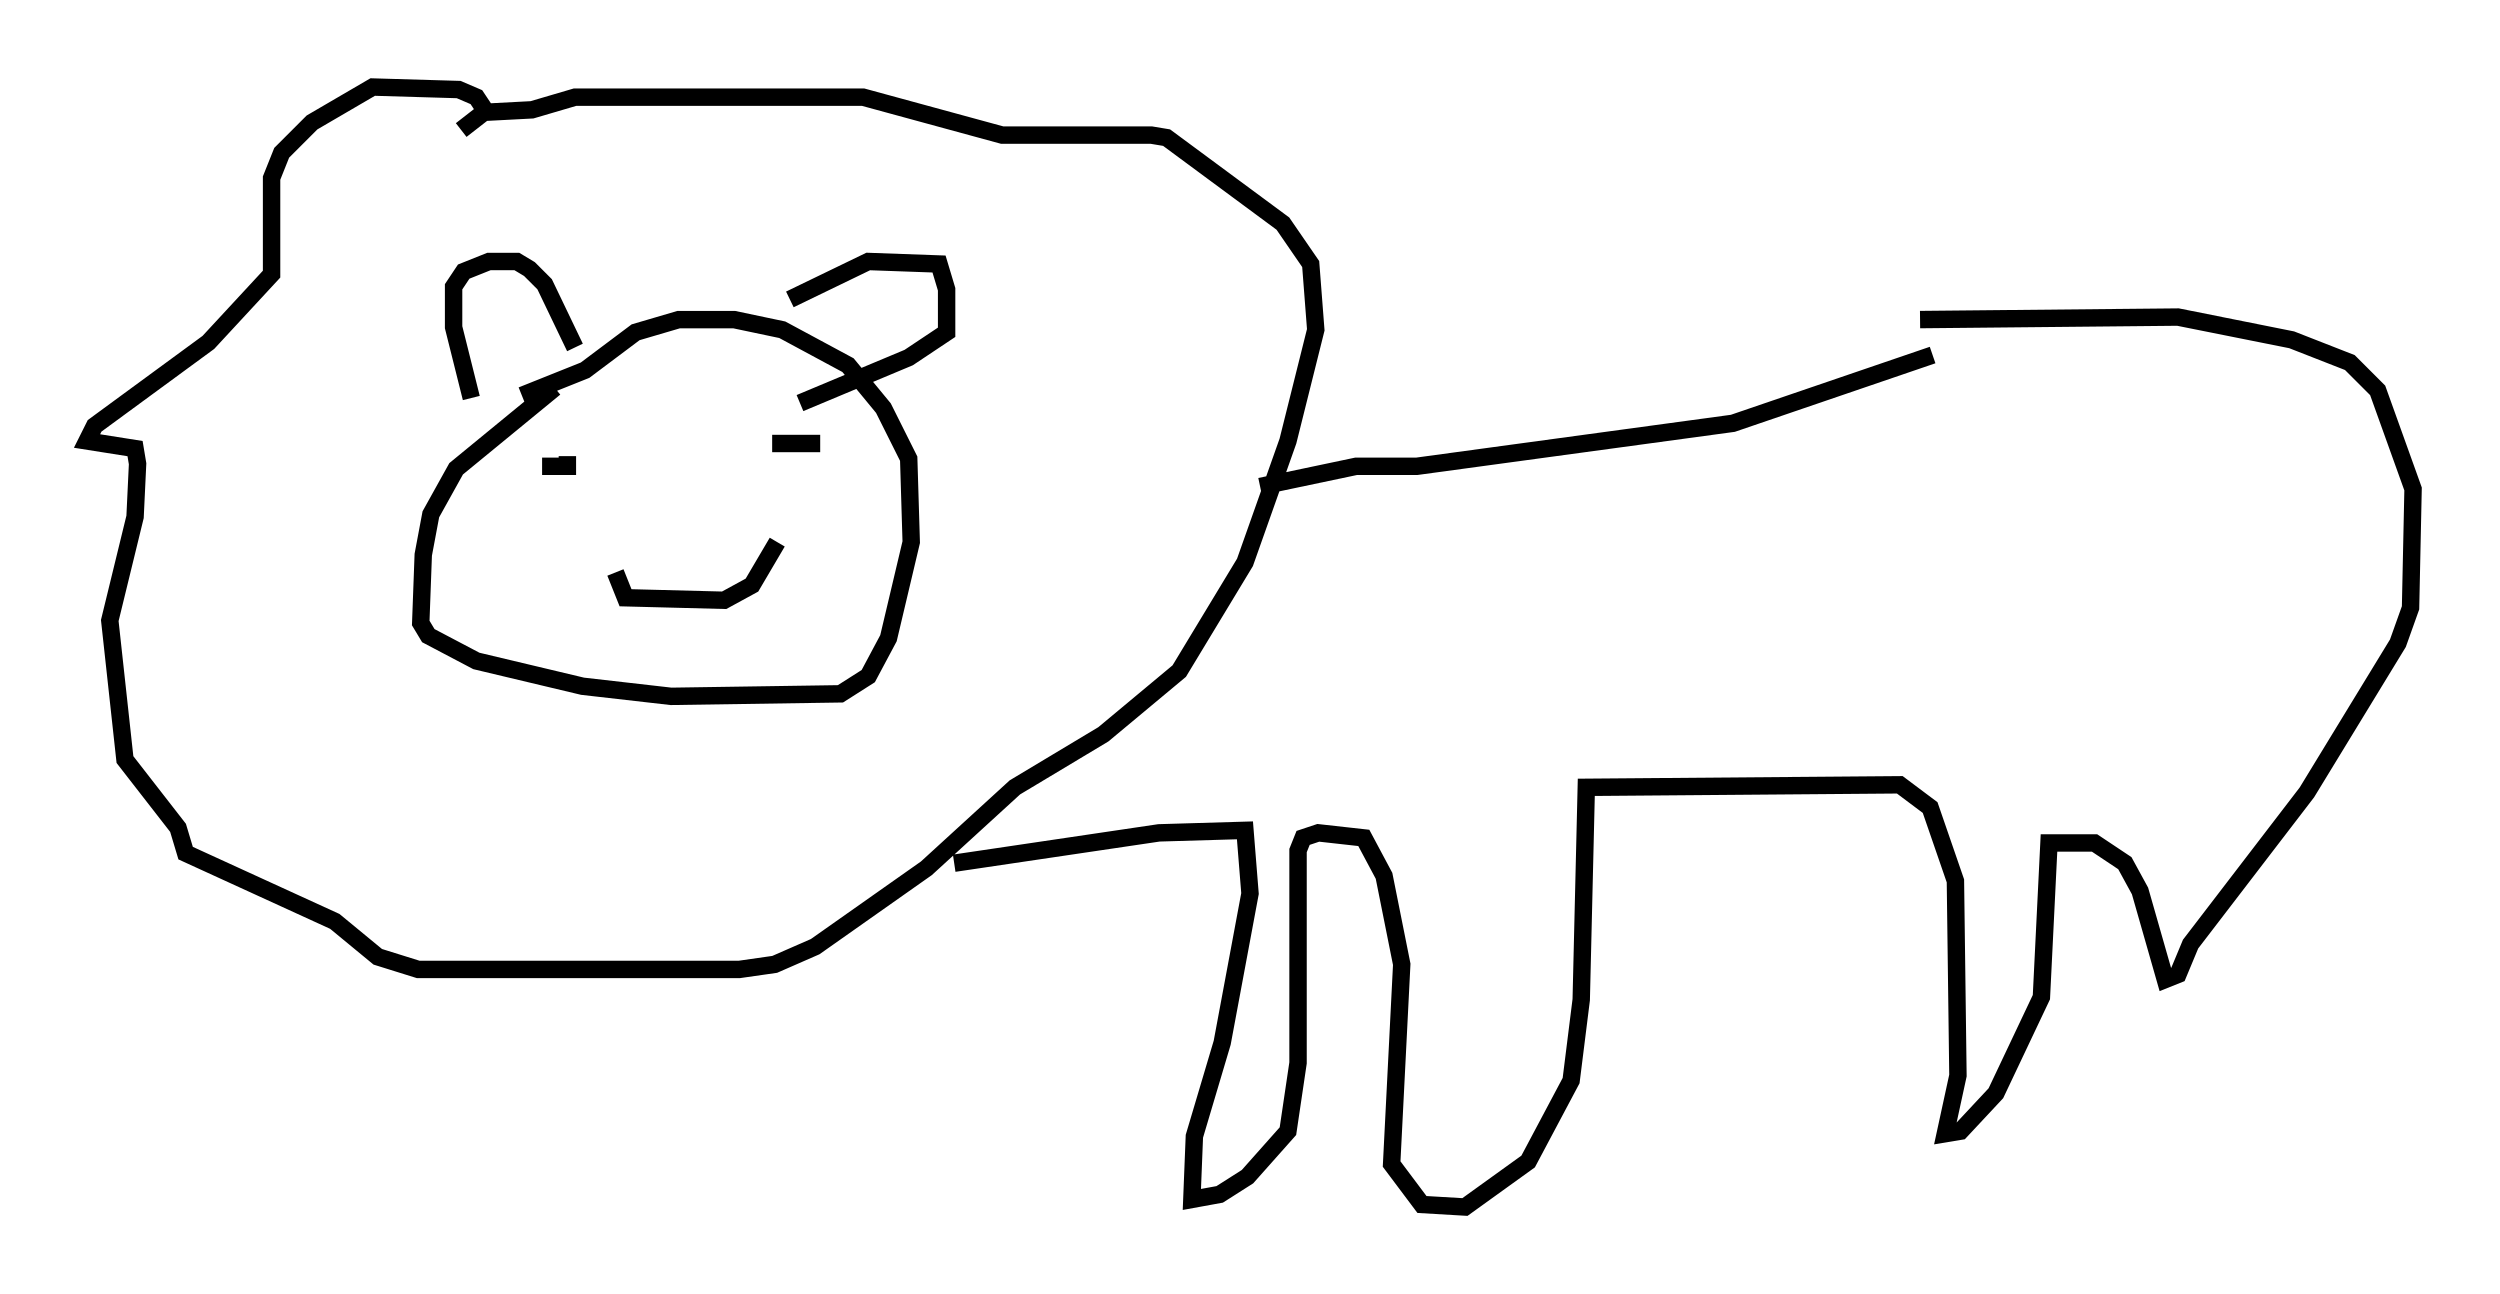 <?xml version="1.0" encoding="utf-8" ?>
<svg baseProfile="full" height="74.346" version="1.1" width="143.631" xmlns="http://www.w3.org/2000/svg" xmlns:ev="http://www.w3.org/2001/xml-events" xmlns:xlink="http://www.w3.org/1999/xlink"><defs /><rect fill="white" height="74.346" width="143.631" x="0" y="0" /><path d="M34.195, 21.704 m-2.324, 0.581 l-5.665, 4.648 -1.453, 2.615 l-0.436, 2.324 -0.145, 3.922 l0.436, 0.726 2.76, 1.453 l6.101, 1.453 5.084, 0.581 l9.732, -0.145 1.598, -1.017 l1.162, -2.179 1.307, -5.52 l-0.145, -4.793 -1.453, -2.905 l-2.034, -2.469 -3.777, -2.034 l-2.76, -0.581 -3.196, 0.0 l-2.469, 0.726 -2.905, 2.179 l-3.631, 1.453 m-2.905, 0.145 l-1.017, -4.067 0.0, -2.324 l0.581, -0.872 1.453, -0.581 l1.598, 0.0 0.726, 0.436 l0.872, 0.872 1.743, 3.631 m12.346, -2.76 l4.503, -2.179 4.067, 0.145 l0.436, 1.453 0.0, 2.469 l-2.179, 1.453 -6.246, 2.615 m-14.816, 3.631 l1.453, 0.0 0.0, -0.581 m11.765, -0.726 l2.76, 0.0 m-11.765, 7.408 l0.581, 1.453 5.665, 0.145 l1.598, -0.872 1.453, -2.469 m-16.704, -24.693 l-0.581, -0.872 -1.017, -0.436 l-4.939, -0.145 -3.486, 2.034 l-1.743, 1.743 -0.581, 1.453 l0.0, 5.52 -3.631, 3.922 l-6.536, 4.793 -0.436, 0.872 l2.76, 0.436 0.145, 0.872 l-0.145, 3.05 -1.453, 5.955 l0.872, 7.989 3.05, 3.922 l0.436, 1.453 8.57, 3.922 l2.469, 2.034 2.324, 0.726 l18.447, 0.0 2.034, -0.291 l2.324, -1.017 6.391, -4.503 l5.084, -4.648 5.084, -3.05 l4.358, -3.631 3.777, -6.246 l2.469, -6.972 1.598, -6.391 l-0.291, -3.777 -1.598, -2.324 l-6.682, -4.939 -0.872, -0.145 l-8.57, 0.0 -7.989, -2.179 l-16.559, 0.0 -2.469, 0.726 l-2.76, 0.145 -1.307, 1.017 m45.899, 20.48 l5.52, -1.162 3.486, 0.0 l18.156, -2.469 11.475, -3.922 m-56.212, 29.195 l11.765, -1.743 4.939, -0.145 l0.291, 3.631 -1.598, 8.57 l-1.598, 5.374 -0.145, 3.631 l1.598, -0.291 1.598, -1.017 l2.324, -2.615 0.581, -3.922 l0.0, -12.201 0.291, -0.726 l0.872, -0.291 2.615, 0.291 l1.162, 2.179 1.017, 5.084 l-0.581, 11.475 1.743, 2.324 l2.469, 0.145 3.631, -2.615 l2.469, -4.648 0.581, -4.648 l0.291, -12.201 18.011, -0.145 l1.743, 1.307 1.453, 4.212 l0.145, 11.184 -0.726, 3.341 l0.872, -0.145 2.034, -2.179 l2.615, -5.52 0.436, -8.86 l2.615, 0.0 1.743, 1.162 l0.872, 1.598 1.453, 5.084 l0.726, -0.291 0.726, -1.743 l6.682, -8.715 5.229, -8.57 l0.726, -2.034 0.145, -6.827 l-2.034, -5.665 -1.598, -1.598 l-3.341, -1.307 -6.536, -1.307 l-14.816, 0.145 " fill="none" stroke="black" stroke-width="1" /></svg>
